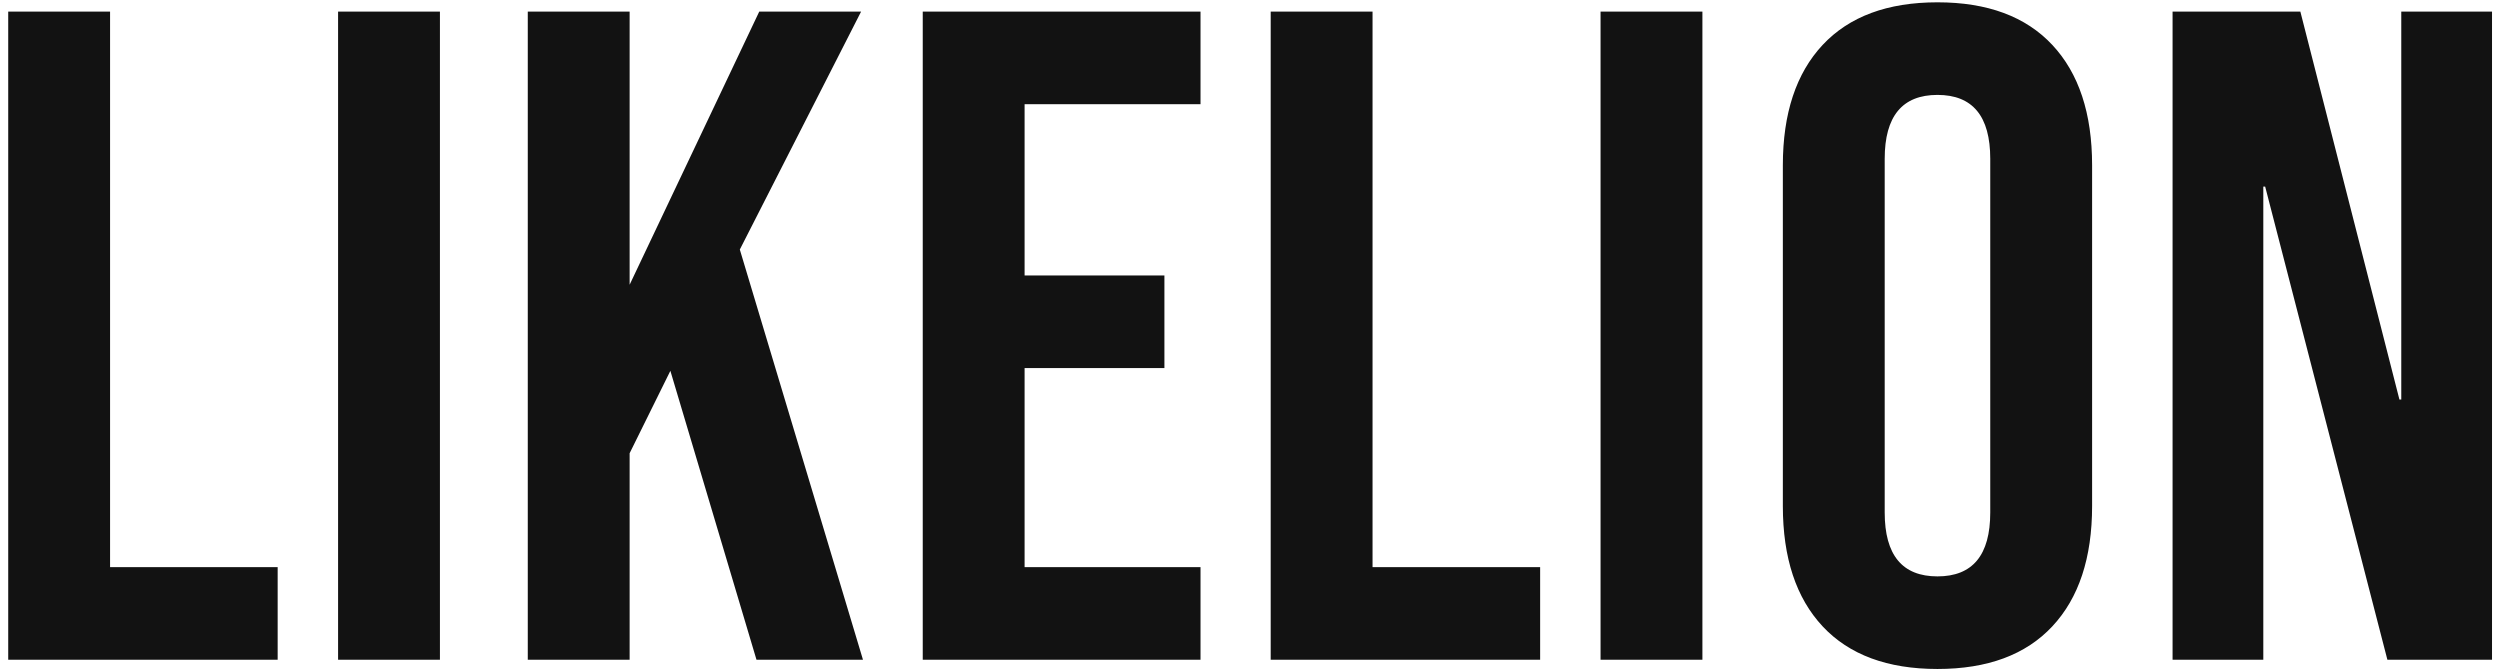 <svg width="216" height="58" viewBox="0 0 216 58" fill="none" xmlns="http://www.w3.org/2000/svg">
<path d="M0.71 1H9.51V49H23.99V57H0.71V1ZM29.21 1H38.01V57H29.21V1ZM45.6 1H54.4V24.6L65.6 1H74.4L63.92 21.56L74.56 57H65.36L57.92 32.04L54.4 39.16V57H45.6V1ZM79.725 1H103.725V9H88.525V23.8H100.605V31.8H88.525V49H103.725V57H79.725V1ZM109.788 1H118.588V49H133.068V57H109.788V1ZM138.288 1H147.088V57H138.288V1ZM167.398 57.8C163.078 57.8 159.772 56.573 157.478 54.12C155.185 51.667 154.038 48.2 154.038 43.72V14.28C154.038 9.8 155.185 6.333 157.478 3.88C159.772 1.427 163.078 0.2 167.398 0.2C171.718 0.2 175.025 1.427 177.318 3.88C179.612 6.333 180.758 9.8 180.758 14.28V43.72C180.758 48.2 179.612 51.667 177.318 54.12C175.025 56.573 171.718 57.8 167.398 57.8ZM167.398 49.8C170.438 49.8 171.958 47.96 171.958 44.28V13.72C171.958 10.04 170.438 8.2 167.398 8.2C164.358 8.2 162.838 10.04 162.838 13.72V44.28C162.838 47.96 164.358 49.8 167.398 49.8ZM187.71 1H198.75L207.31 34.52H207.47V1H215.31V57H206.27L195.71 16.12H195.55V57H187.71V1Z" fill="#121212"/>
</svg>
